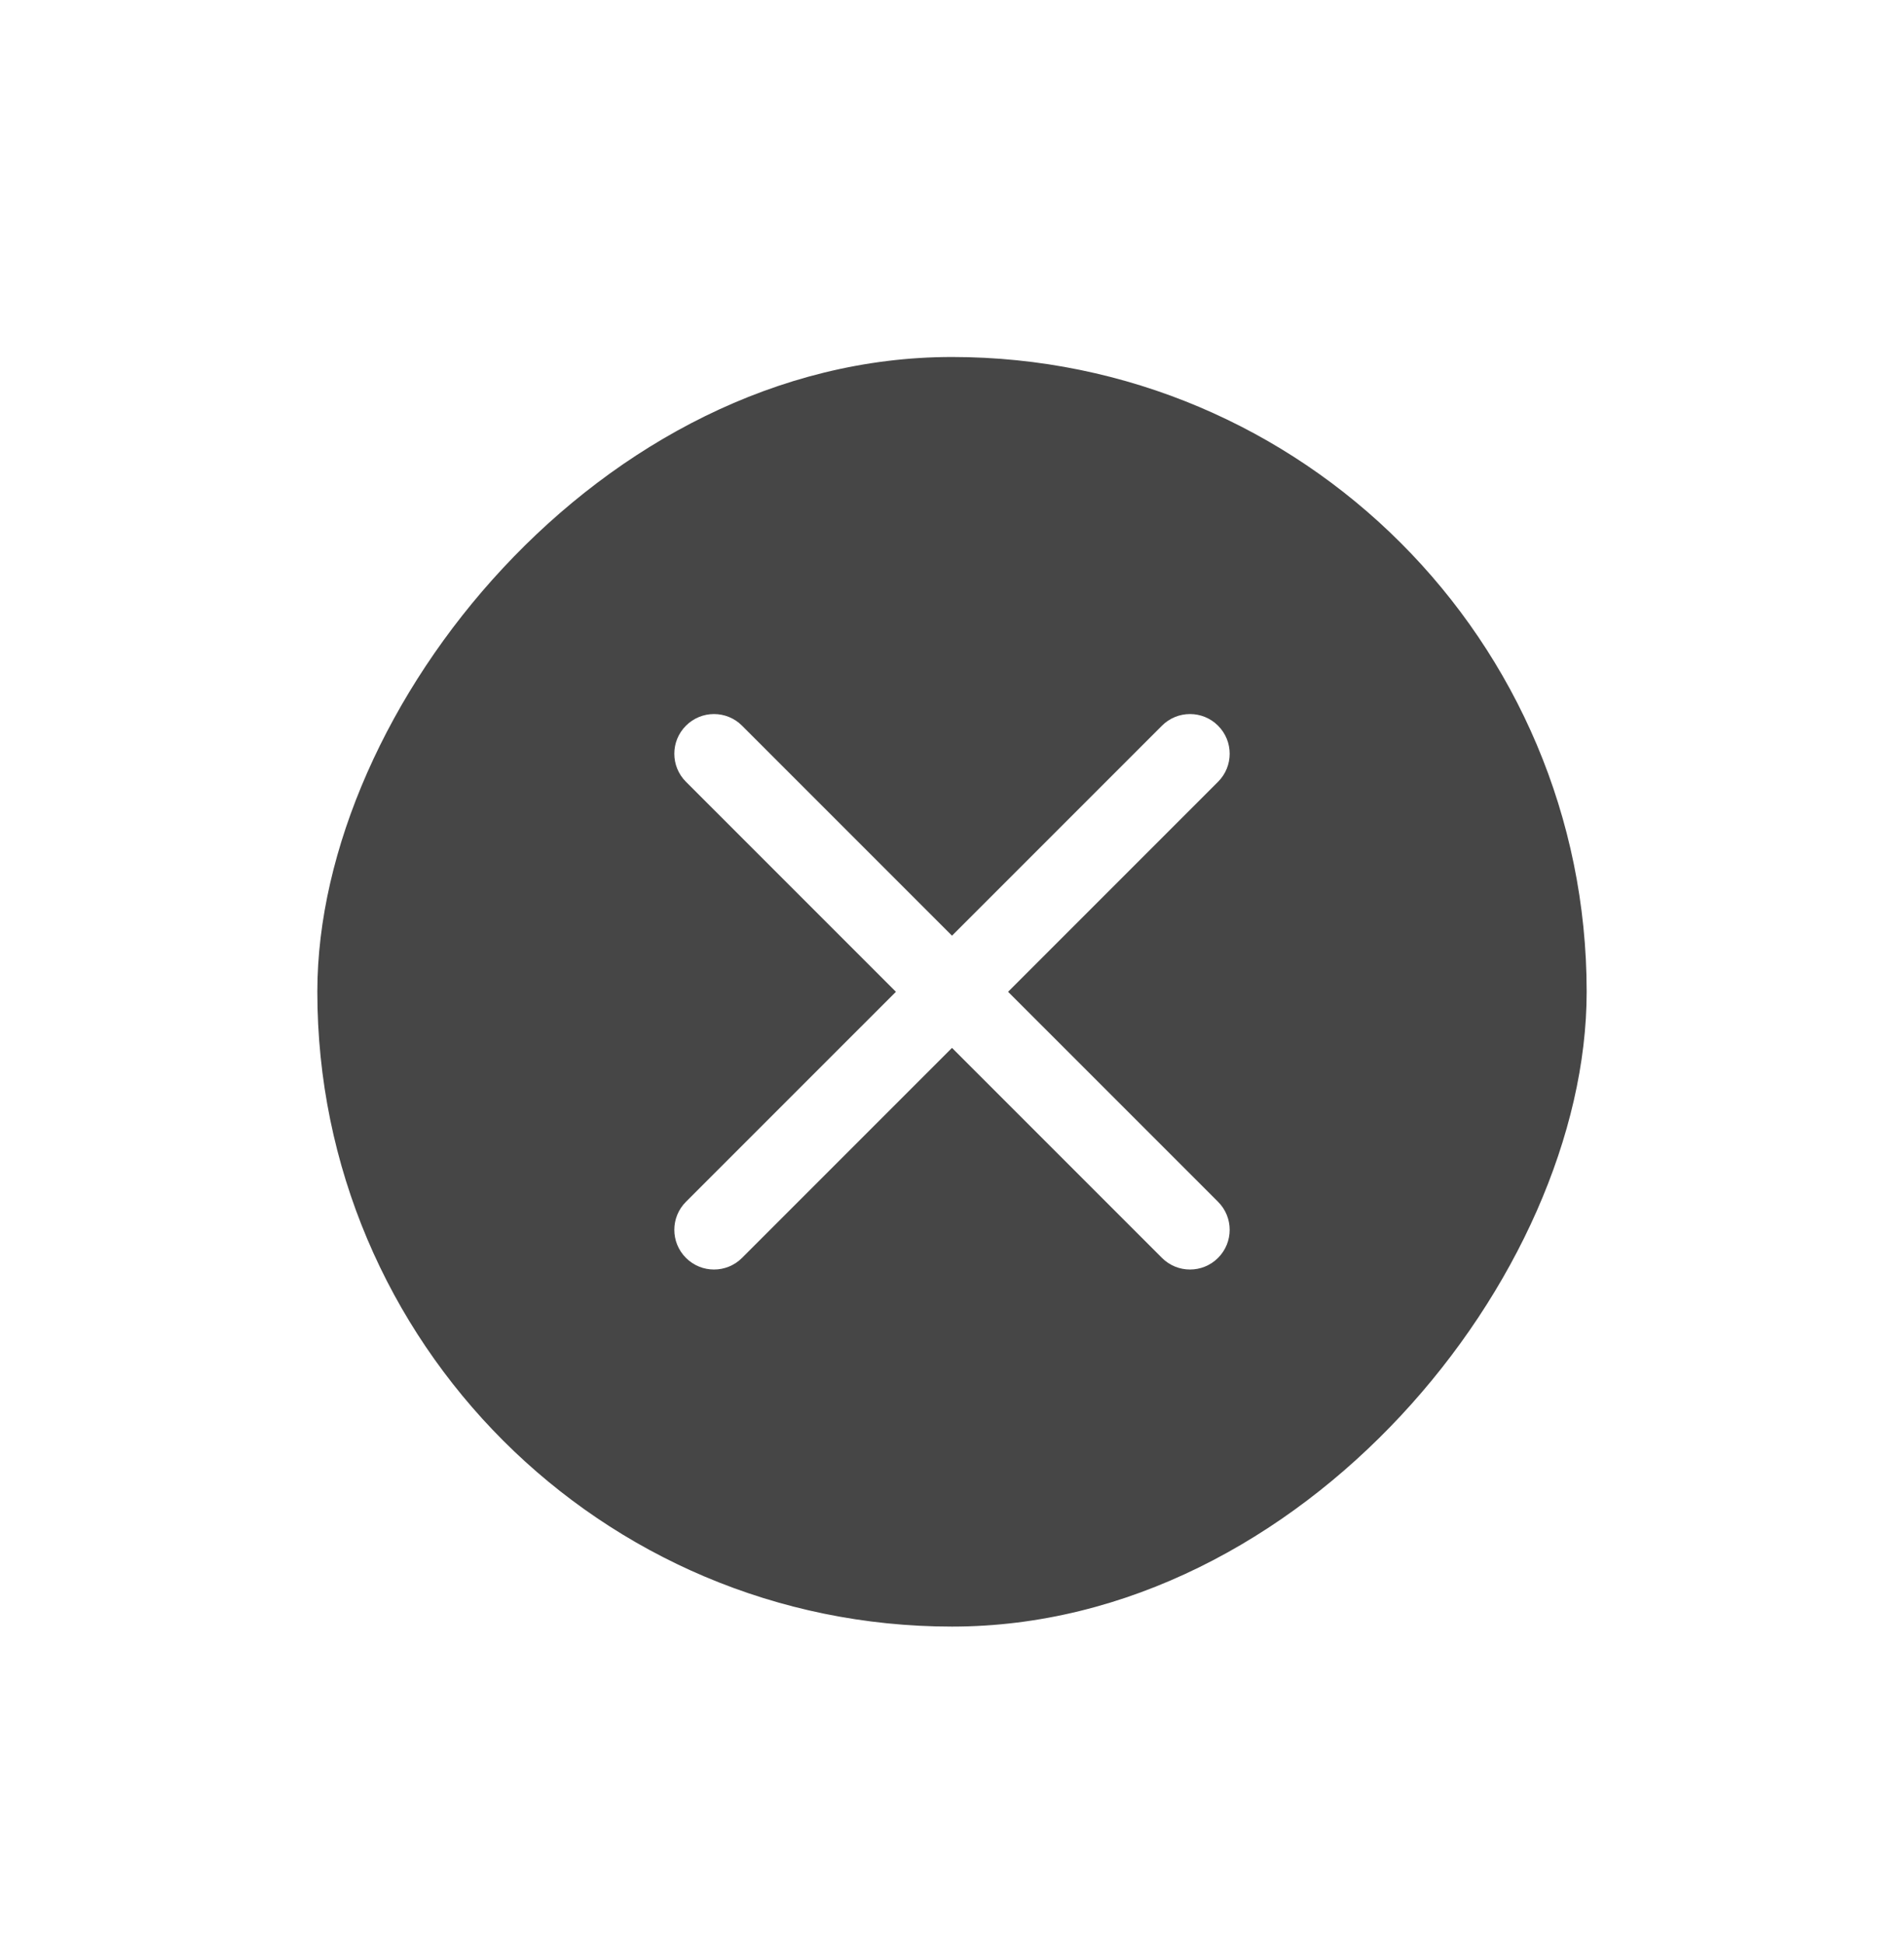 <svg width="48" height="49" viewBox="0 0 48 49" fill="none" xmlns="http://www.w3.org/2000/svg">
  <g filter="url(#filter0_d_319_7434)">
    <rect width="32" height="32" rx="16" transform="matrix(1 0 0 -1 8 32.998)" fill="#464646" />
    <g clip-path="url(#clip0_319_7434)">
      <path fill-rule="evenodd" clip-rule="evenodd"
        d="M17.293 10.291C17.683 9.9 18.317 9.9 18.707 10.291L24 15.584L29.293 10.291C29.683 9.9 30.317 9.9 30.707 10.291C31.098 10.681 31.098 11.315 30.707 11.705L25.414 16.998L30.707 22.291C31.098 22.681 31.098 23.315 30.707 23.705C30.317 24.096 29.683 24.096 29.293 23.705L24 18.412L18.707 23.705C18.317 24.096 17.683 24.096 17.293 23.705C16.902 23.315 16.902 22.681 17.293 22.291L22.586 16.998L17.293 11.705C16.902 11.315 16.902 10.681 17.293 10.291Z"
        fill="#ffffff" />
    </g>
  </g>
  <defs>
    <filter id="filter0_d_319_7434" x="0" y="0.998" width="48" height="48"
      filterUnits="userSpaceOnUse" color-interpolation-filters="sRGB">
      <feFlood flood-opacity="0" result="BackgroundImageFix" />
      <feColorMatrix in="SourceAlpha" type="matrix"
        values="0 0 0 0 0 0 0 0 0 0 0 0 0 0 0 0 0 0 127 0" result="hardAlpha" />
      <feMorphology radius="8" operator="erode" in="SourceAlpha"
        result="effect1_dropShadow_319_7434" />
      <feOffset dy="8" />
      <feGaussianBlur stdDeviation="8" />
      <feColorMatrix type="matrix"
        values="0 0 0 0 0.058 0 0 0 0 0.058 0 0 0 0 0.058 0 0 0 0.1 0" />
      <feBlend mode="multiply" in2="BackgroundImageFix" result="effect1_dropShadow_319_7434" />
      <feBlend mode="normal" in="SourceGraphic" in2="effect1_dropShadow_319_7434" result="shape" />
    </filter>
    <clipPath id="clip0_319_7434">
      <rect width="16" height="16" fill="white" transform="translate(16 8.998)" />
    </clipPath>
  </defs>
</svg>
  